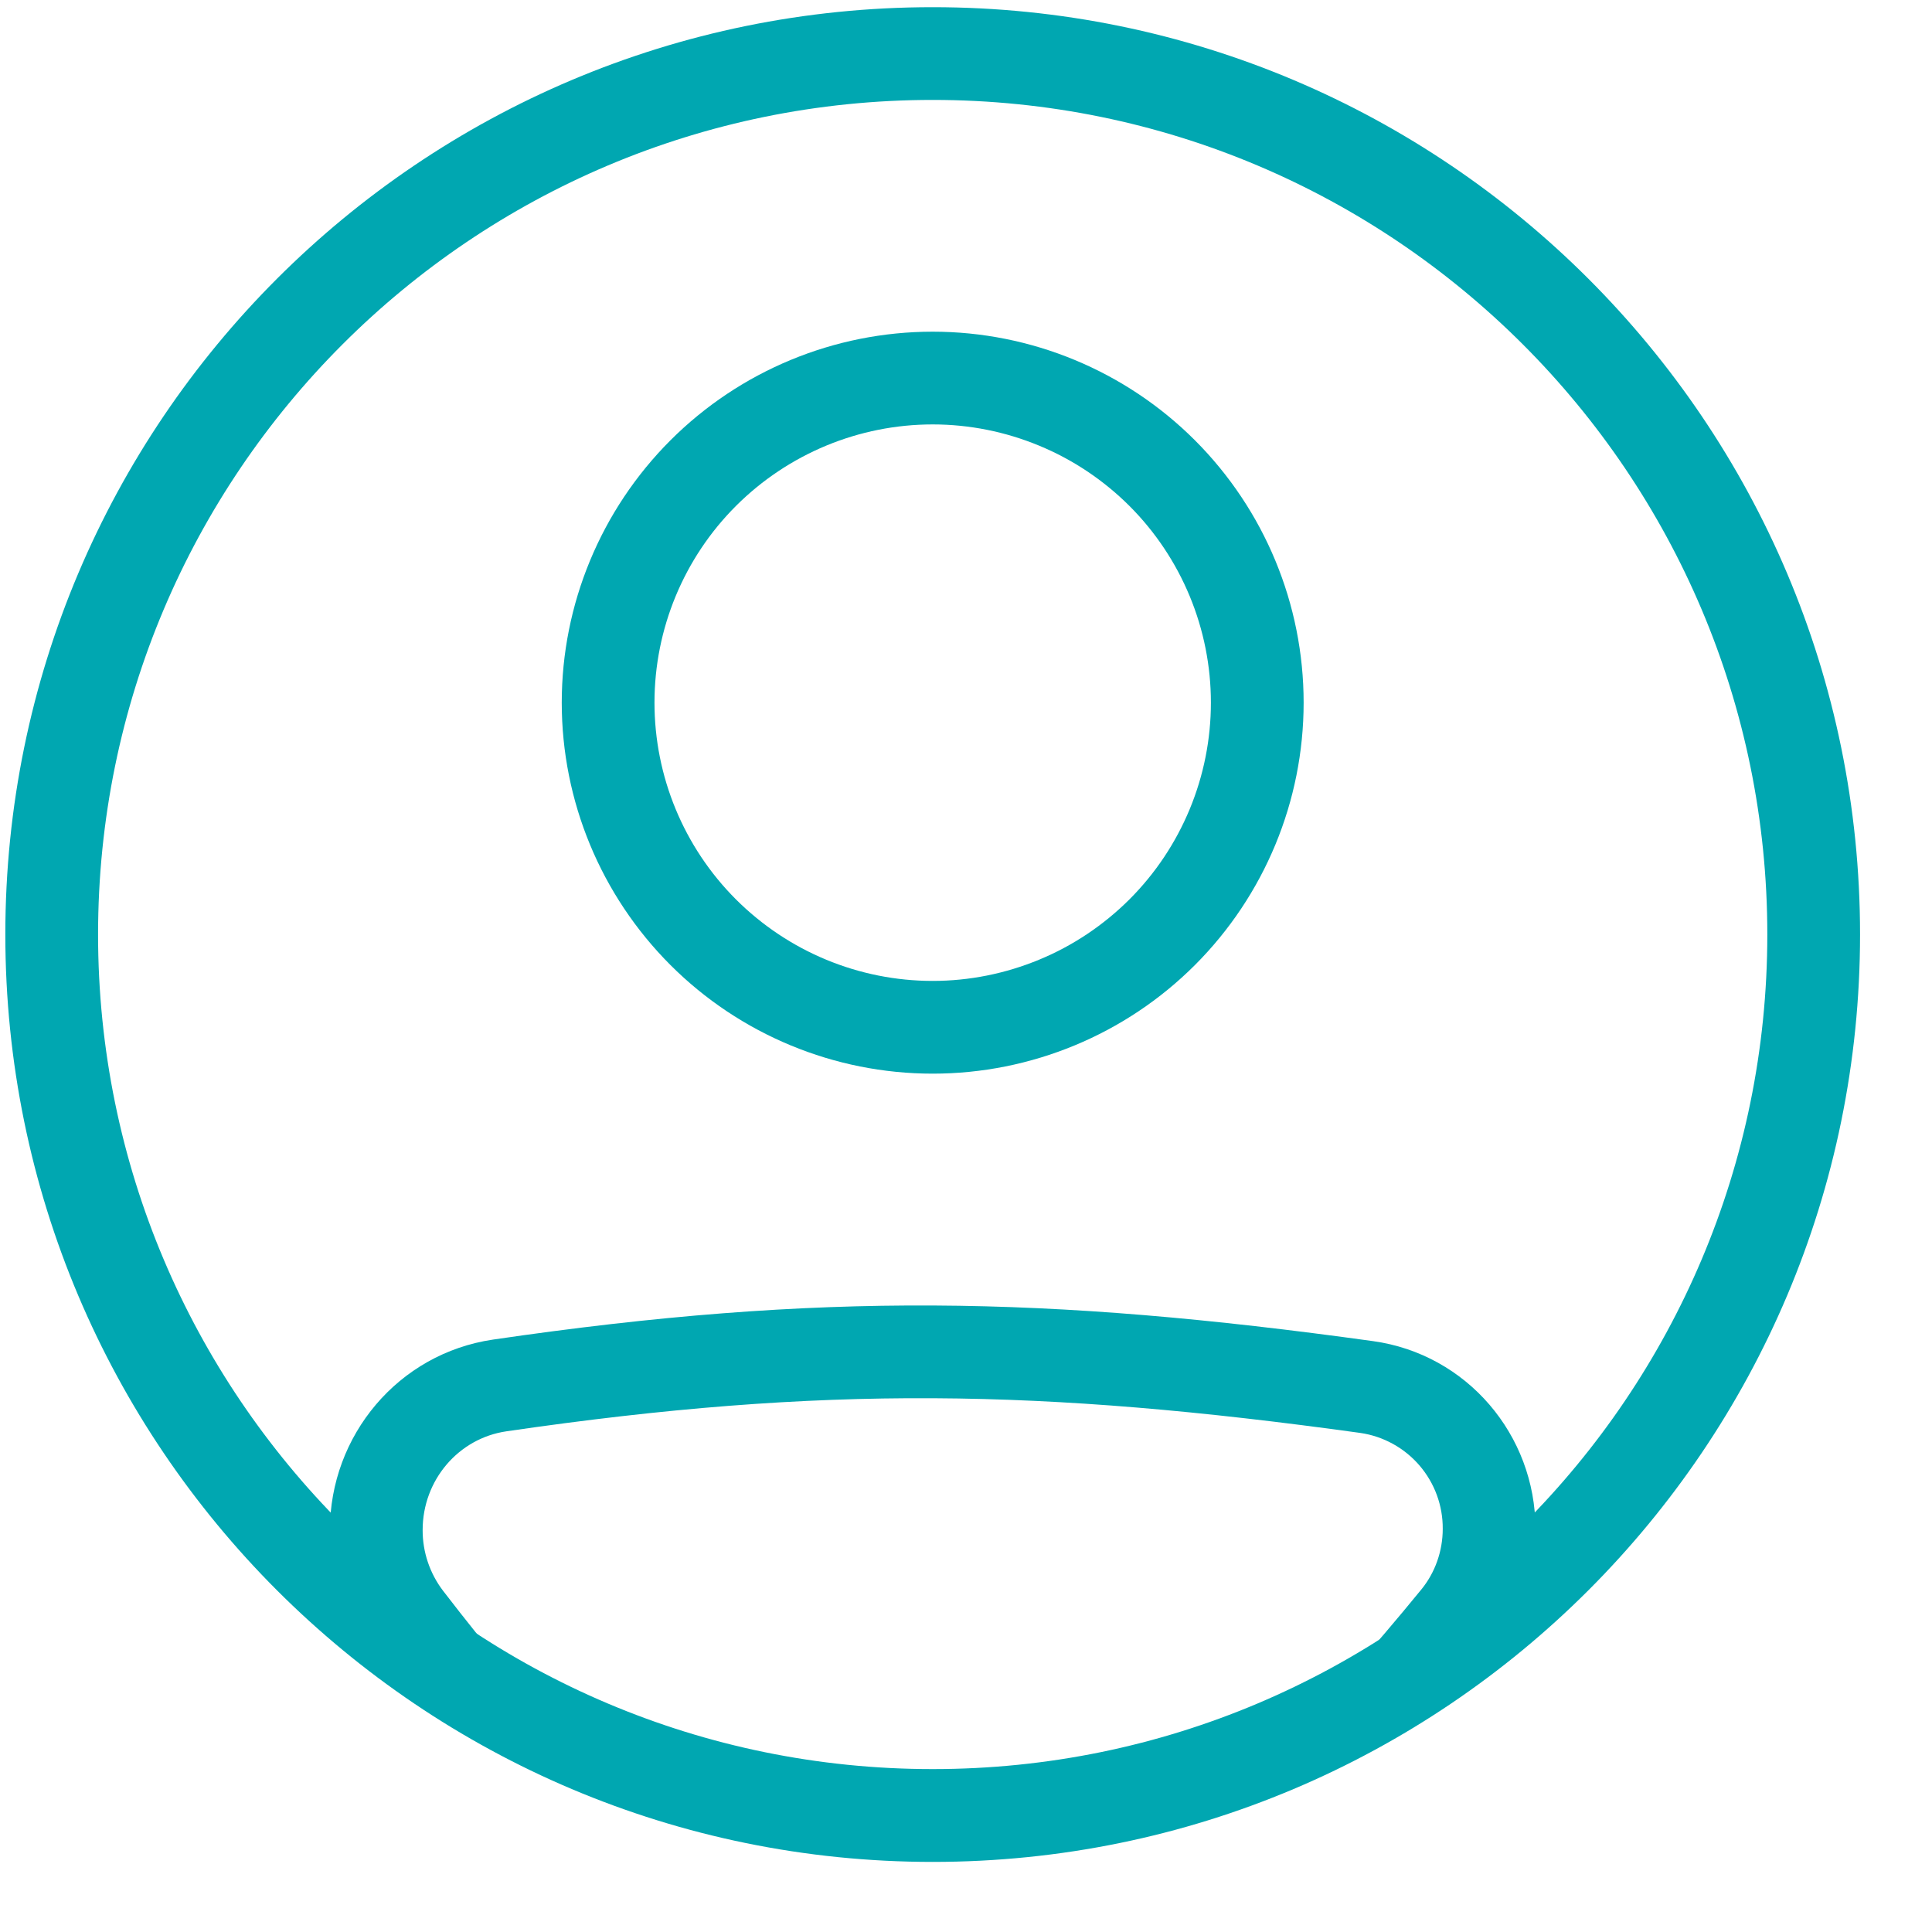 <svg width="25" height="25" viewBox="0 0 25 25" fill="none" xmlns="http://www.w3.org/2000/svg">
    <path fill-rule="evenodd" clip-rule="evenodd" d="M6.554 18.521C10.661 17.921 13.489 17.973 17.602 18.542C17.899 18.585 18.172 18.735 18.368 18.963C18.564 19.191 18.671 19.482 18.669 19.783C18.669 20.071 18.57 20.351 18.391 20.569C18.08 20.95 17.76 21.325 17.434 21.692H19.018C19.118 21.574 19.218 21.453 19.319 21.329C19.675 20.893 19.869 20.347 19.869 19.784C19.869 18.569 18.982 17.522 17.766 17.354C13.556 16.771 10.614 16.715 6.381 17.334C5.152 17.514 4.269 18.577 4.269 19.8C4.269 20.343 4.446 20.88 4.781 21.315C4.88 21.444 4.978 21.57 5.075 21.693H6.622C6.318 21.329 6.021 20.959 5.732 20.583C5.561 20.358 5.468 20.082 5.469 19.799C5.469 19.153 5.933 18.611 6.554 18.521Z" fill="#00A7B1"/>
    <path fill-rule="evenodd" clip-rule="evenodd" d="M12.069 12.693C12.542 12.693 13.01 12.599 13.447 12.418C13.883 12.238 14.28 11.972 14.615 11.638C14.949 11.304 15.214 10.907 15.395 10.47C15.576 10.033 15.669 9.565 15.669 9.092C15.669 8.62 15.576 8.152 15.395 7.715C15.214 7.278 14.949 6.881 14.615 6.547C14.28 6.213 13.883 5.947 13.447 5.767C13.01 5.586 12.542 5.492 12.069 5.492C11.114 5.492 10.199 5.872 9.523 6.547C8.848 7.222 8.469 8.138 8.469 9.092C8.469 10.047 8.848 10.963 9.523 11.638C10.199 12.313 11.114 12.693 12.069 12.693ZM12.069 13.893C13.342 13.893 14.563 13.387 15.463 12.487C16.363 11.586 16.869 10.366 16.869 9.092C16.869 7.819 16.363 6.599 15.463 5.698C14.563 4.798 13.342 4.292 12.069 4.292C10.796 4.292 9.575 4.798 8.675 5.698C7.775 6.599 7.269 7.819 7.269 9.092C7.269 10.366 7.775 11.586 8.675 12.487C9.575 13.387 10.796 13.893 12.069 13.893Z" fill="#00A7B1"/>
    <path fill-rule="evenodd" clip-rule="evenodd" d="M12.069 22.892C18.033 22.892 22.869 18.057 22.869 12.092C22.869 6.128 18.033 1.293 12.069 1.293C6.104 1.293 1.269 6.128 1.269 12.092C1.269 18.057 6.104 22.892 12.069 22.892ZM12.069 24.093C18.696 24.093 24.069 18.72 24.069 12.092C24.069 5.465 18.696 0.093 12.069 0.093C5.441 0.093 0.069 5.465 0.069 12.092C0.069 18.72 5.441 24.093 12.069 24.093Z" fill="#00A7B1"/>
    </svg>
    
